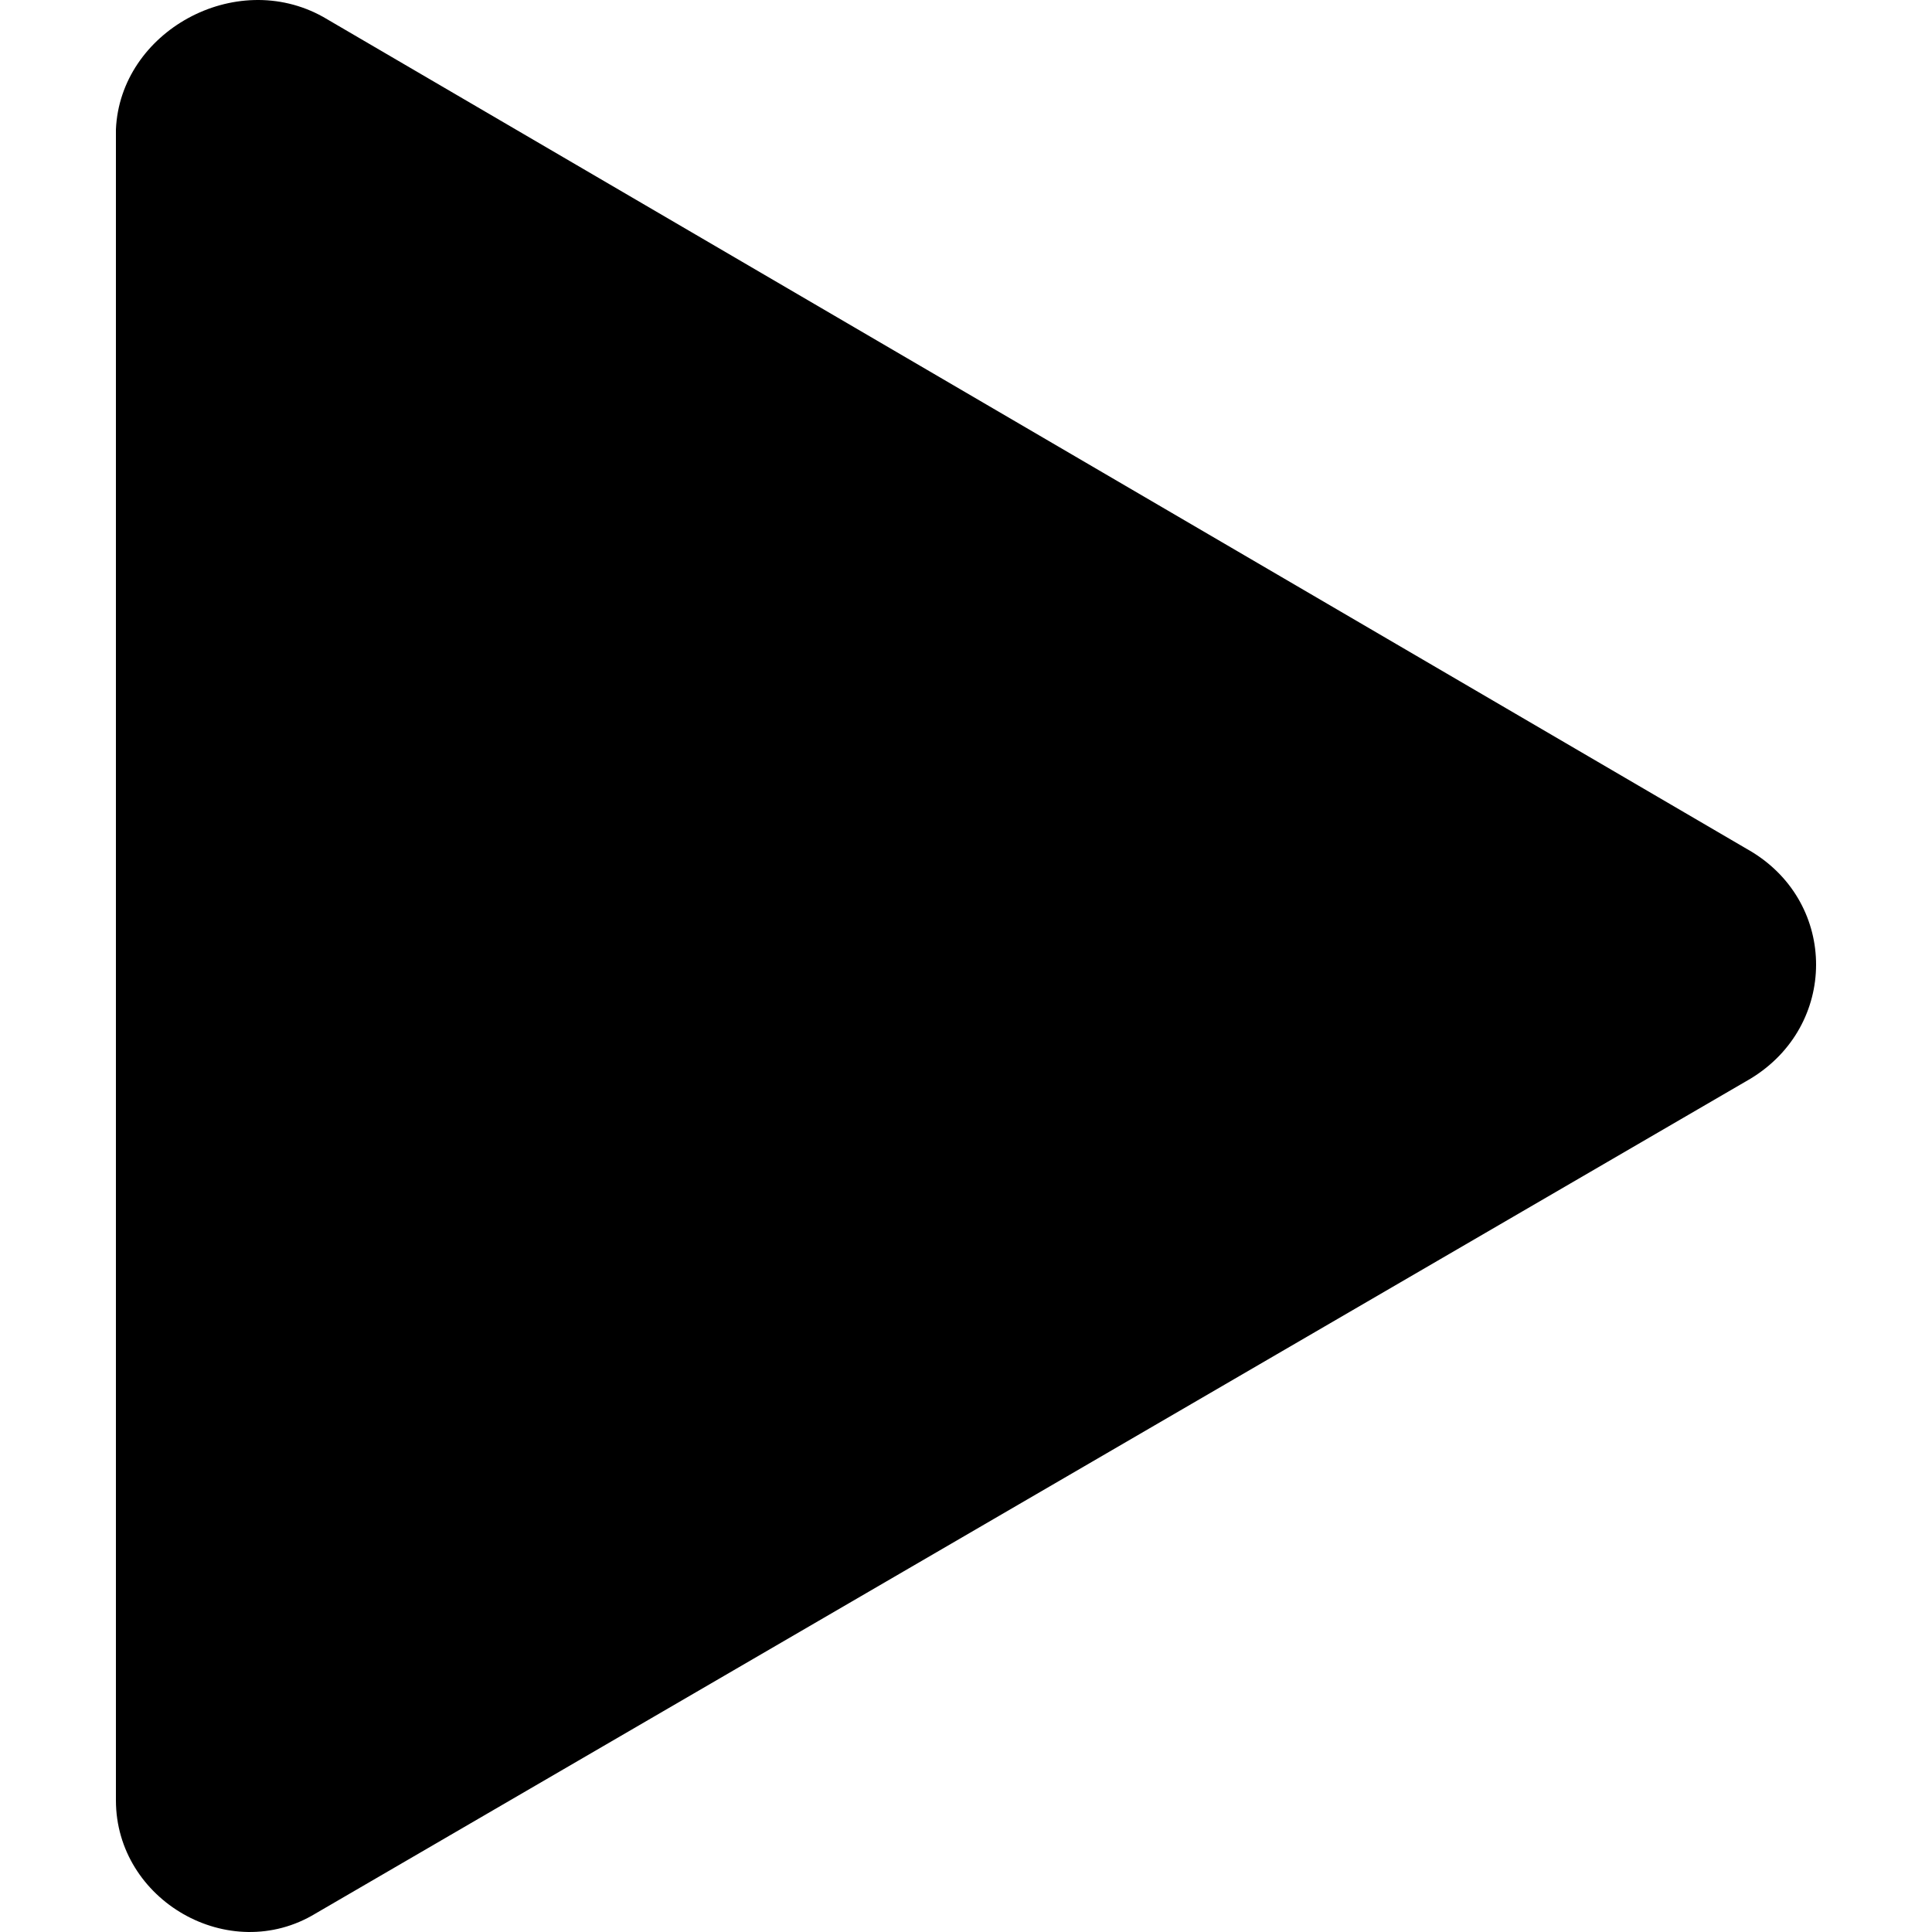 <svg class="svg-icon" style="width: 1em; height: 1em;vertical-align: middle;fill: currentColor;overflow: hidden;" viewBox="0 0 1024 1024" version="1.1" xmlns="http://www.w3.org/2000/svg"><path d="M927.87 571.688 167.32 1014.161C121.562 1041.981 61.44 1007.28 61.44 954.218L61.44 68.595C63.694 16.802 124.631-17.042 171.276 8.961L928.382 451.43C974.038 479.202 974.038 543.611 927.87 571.688Z"  /></svg>